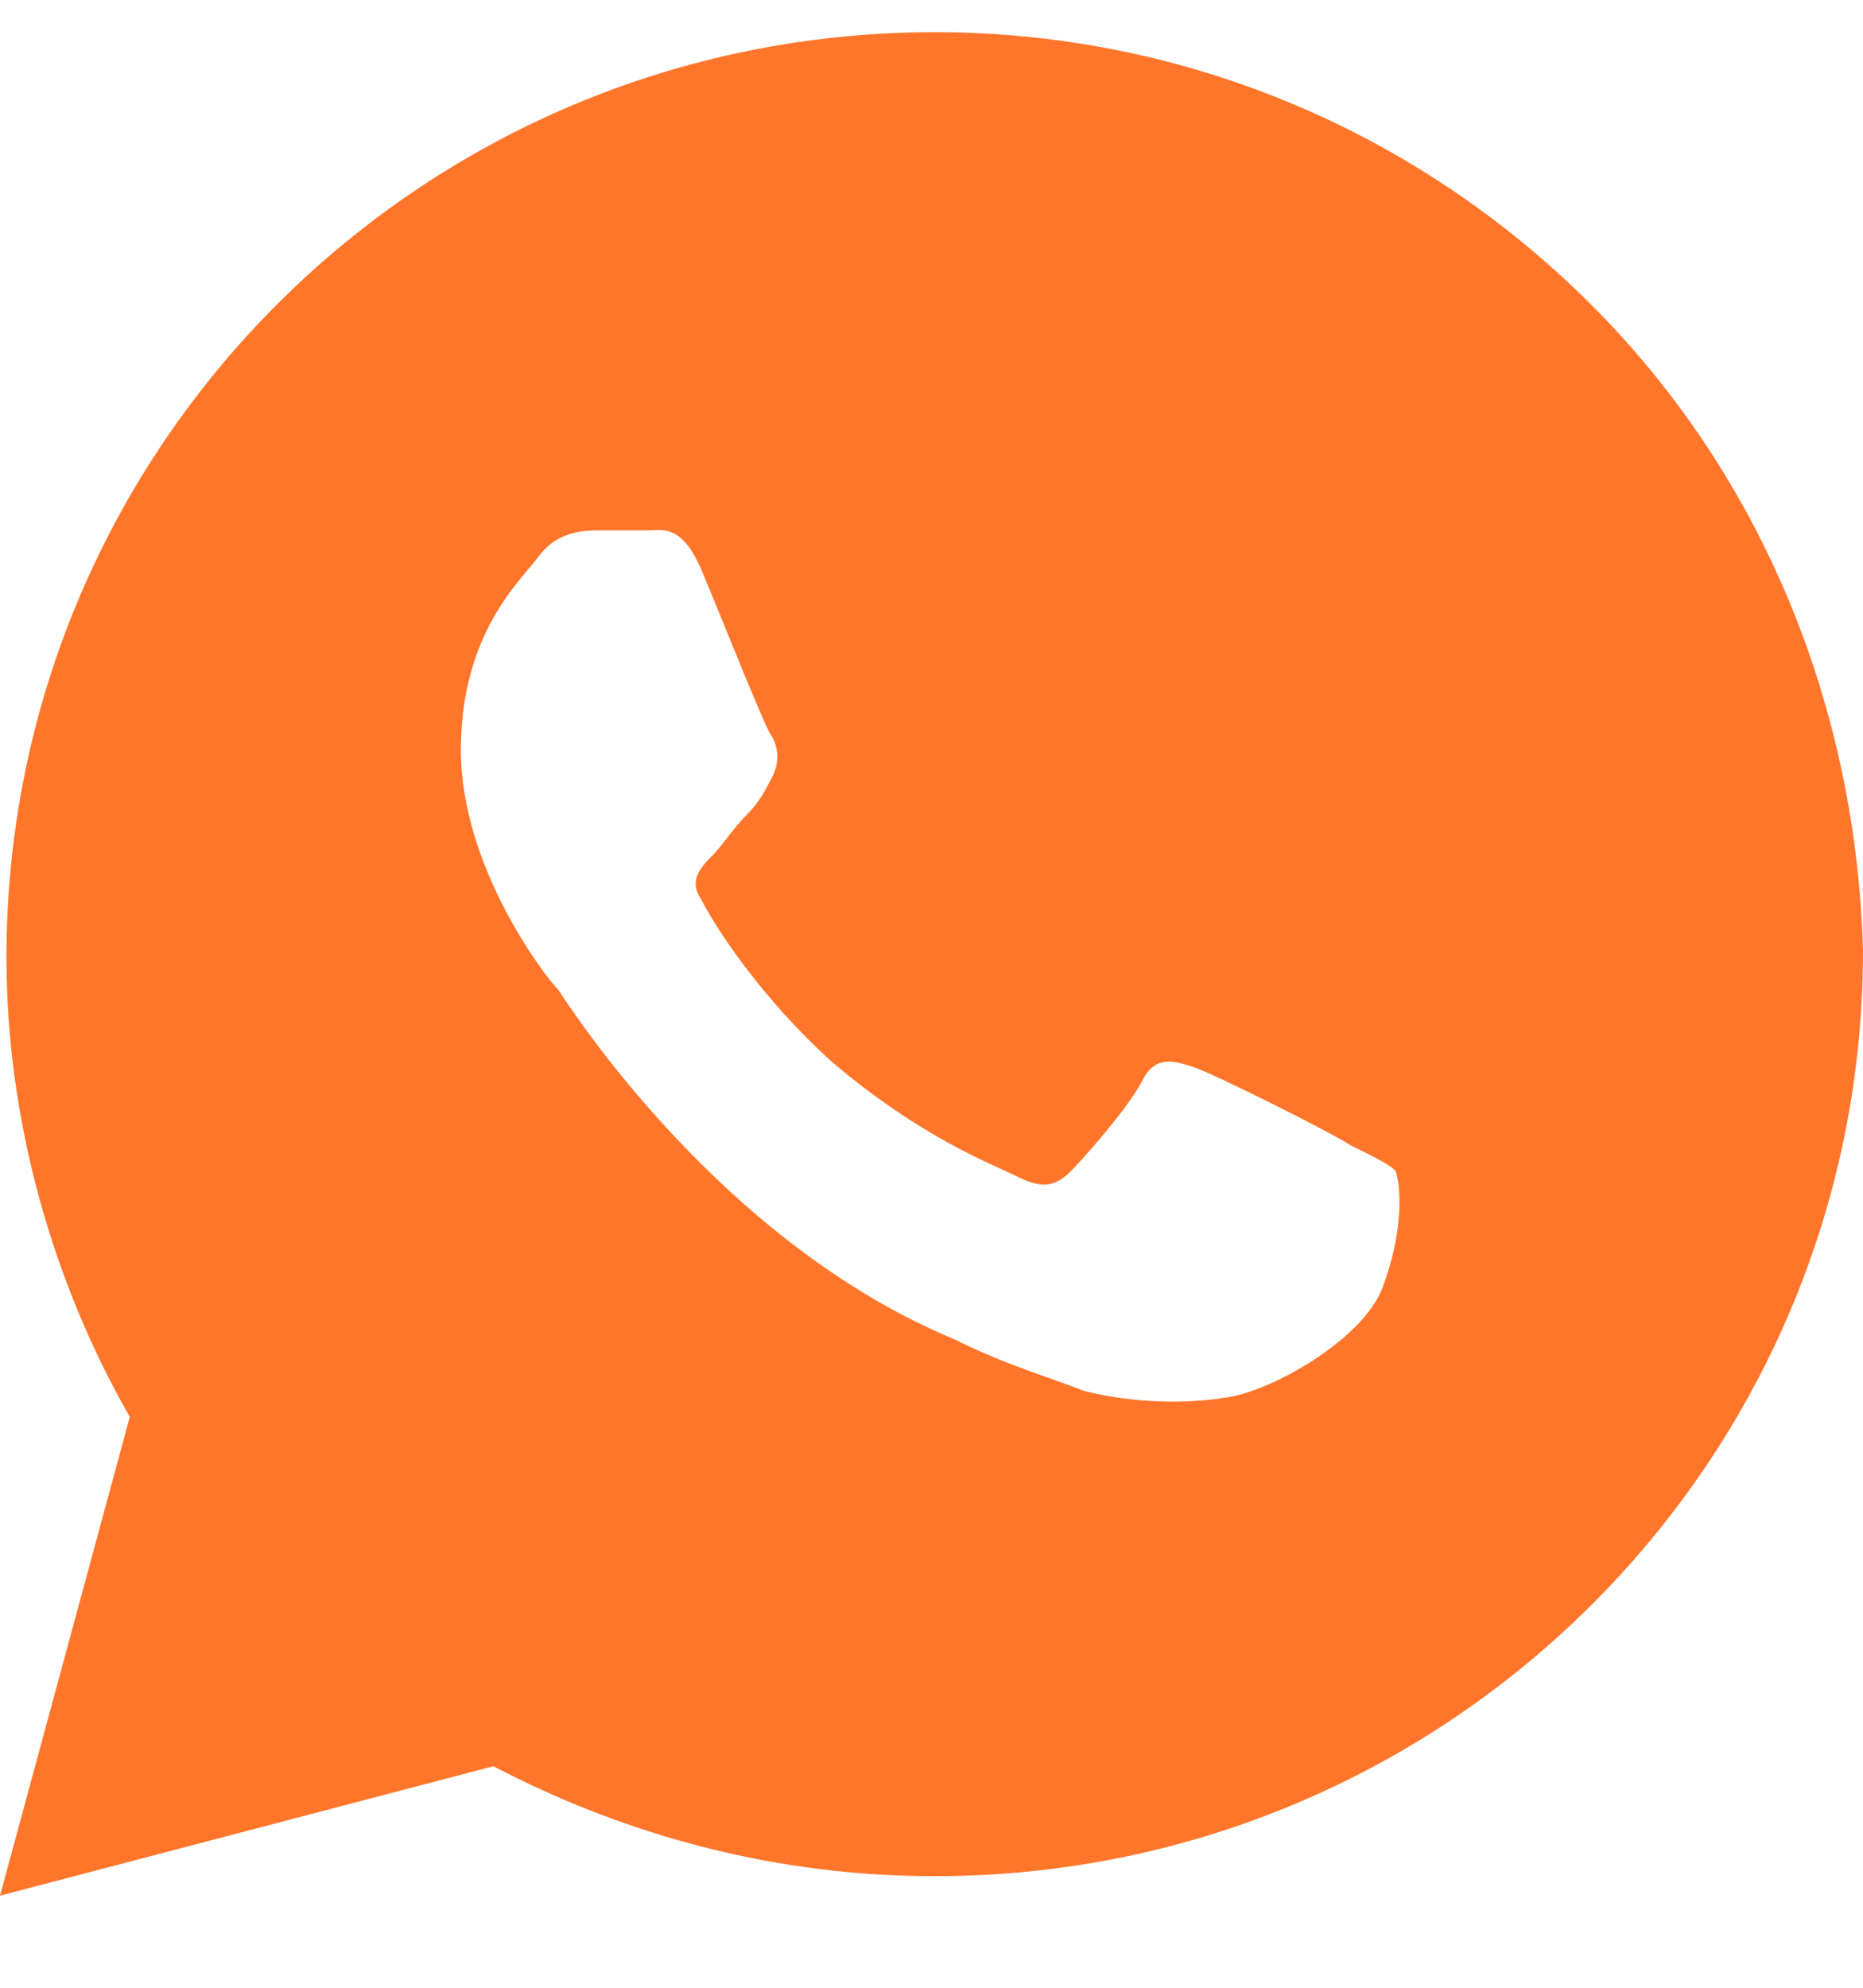 <svg width="15" height="16" viewBox="0 0 15 16" fill="none" xmlns="http://www.w3.org/2000/svg">
<path d="M12.805 2.446C11.394 1.04 9.512 0.259 7.526 0.259C3.397 0.259 0.052 3.592 0.052 7.707C0.052 9.009 0.418 10.311 1.045 11.405L0 15.259L3.972 14.217C5.07 14.79 6.272 15.102 7.526 15.102C11.655 15.102 15 11.769 15 7.655C14.948 5.728 14.216 3.853 12.805 2.446ZM11.132 10.363C10.976 10.78 10.244 11.196 9.878 11.248C9.564 11.3 9.146 11.3 8.728 11.196C8.467 11.092 8.101 10.988 7.683 10.78C5.801 9.998 4.599 8.123 4.495 7.967C4.39 7.863 3.711 6.978 3.711 6.04C3.711 5.103 4.181 4.686 4.338 4.478C4.495 4.269 4.704 4.269 4.861 4.269C4.965 4.269 5.122 4.269 5.226 4.269C5.331 4.269 5.488 4.217 5.645 4.582C5.801 4.946 6.167 5.884 6.22 5.936C6.272 6.04 6.272 6.144 6.22 6.248C6.167 6.353 6.115 6.457 6.01 6.561C5.906 6.665 5.801 6.821 5.749 6.873C5.645 6.978 5.54 7.082 5.645 7.238C5.749 7.446 6.115 8.019 6.69 8.54C7.422 9.165 7.997 9.373 8.206 9.478C8.415 9.582 8.519 9.53 8.624 9.425C8.728 9.321 9.094 8.905 9.199 8.696C9.303 8.488 9.46 8.54 9.617 8.592C9.774 8.644 10.714 9.113 10.871 9.217C11.08 9.321 11.185 9.373 11.237 9.425C11.289 9.582 11.289 9.946 11.132 10.363Z" fill="#FF762B"/>
</svg>
